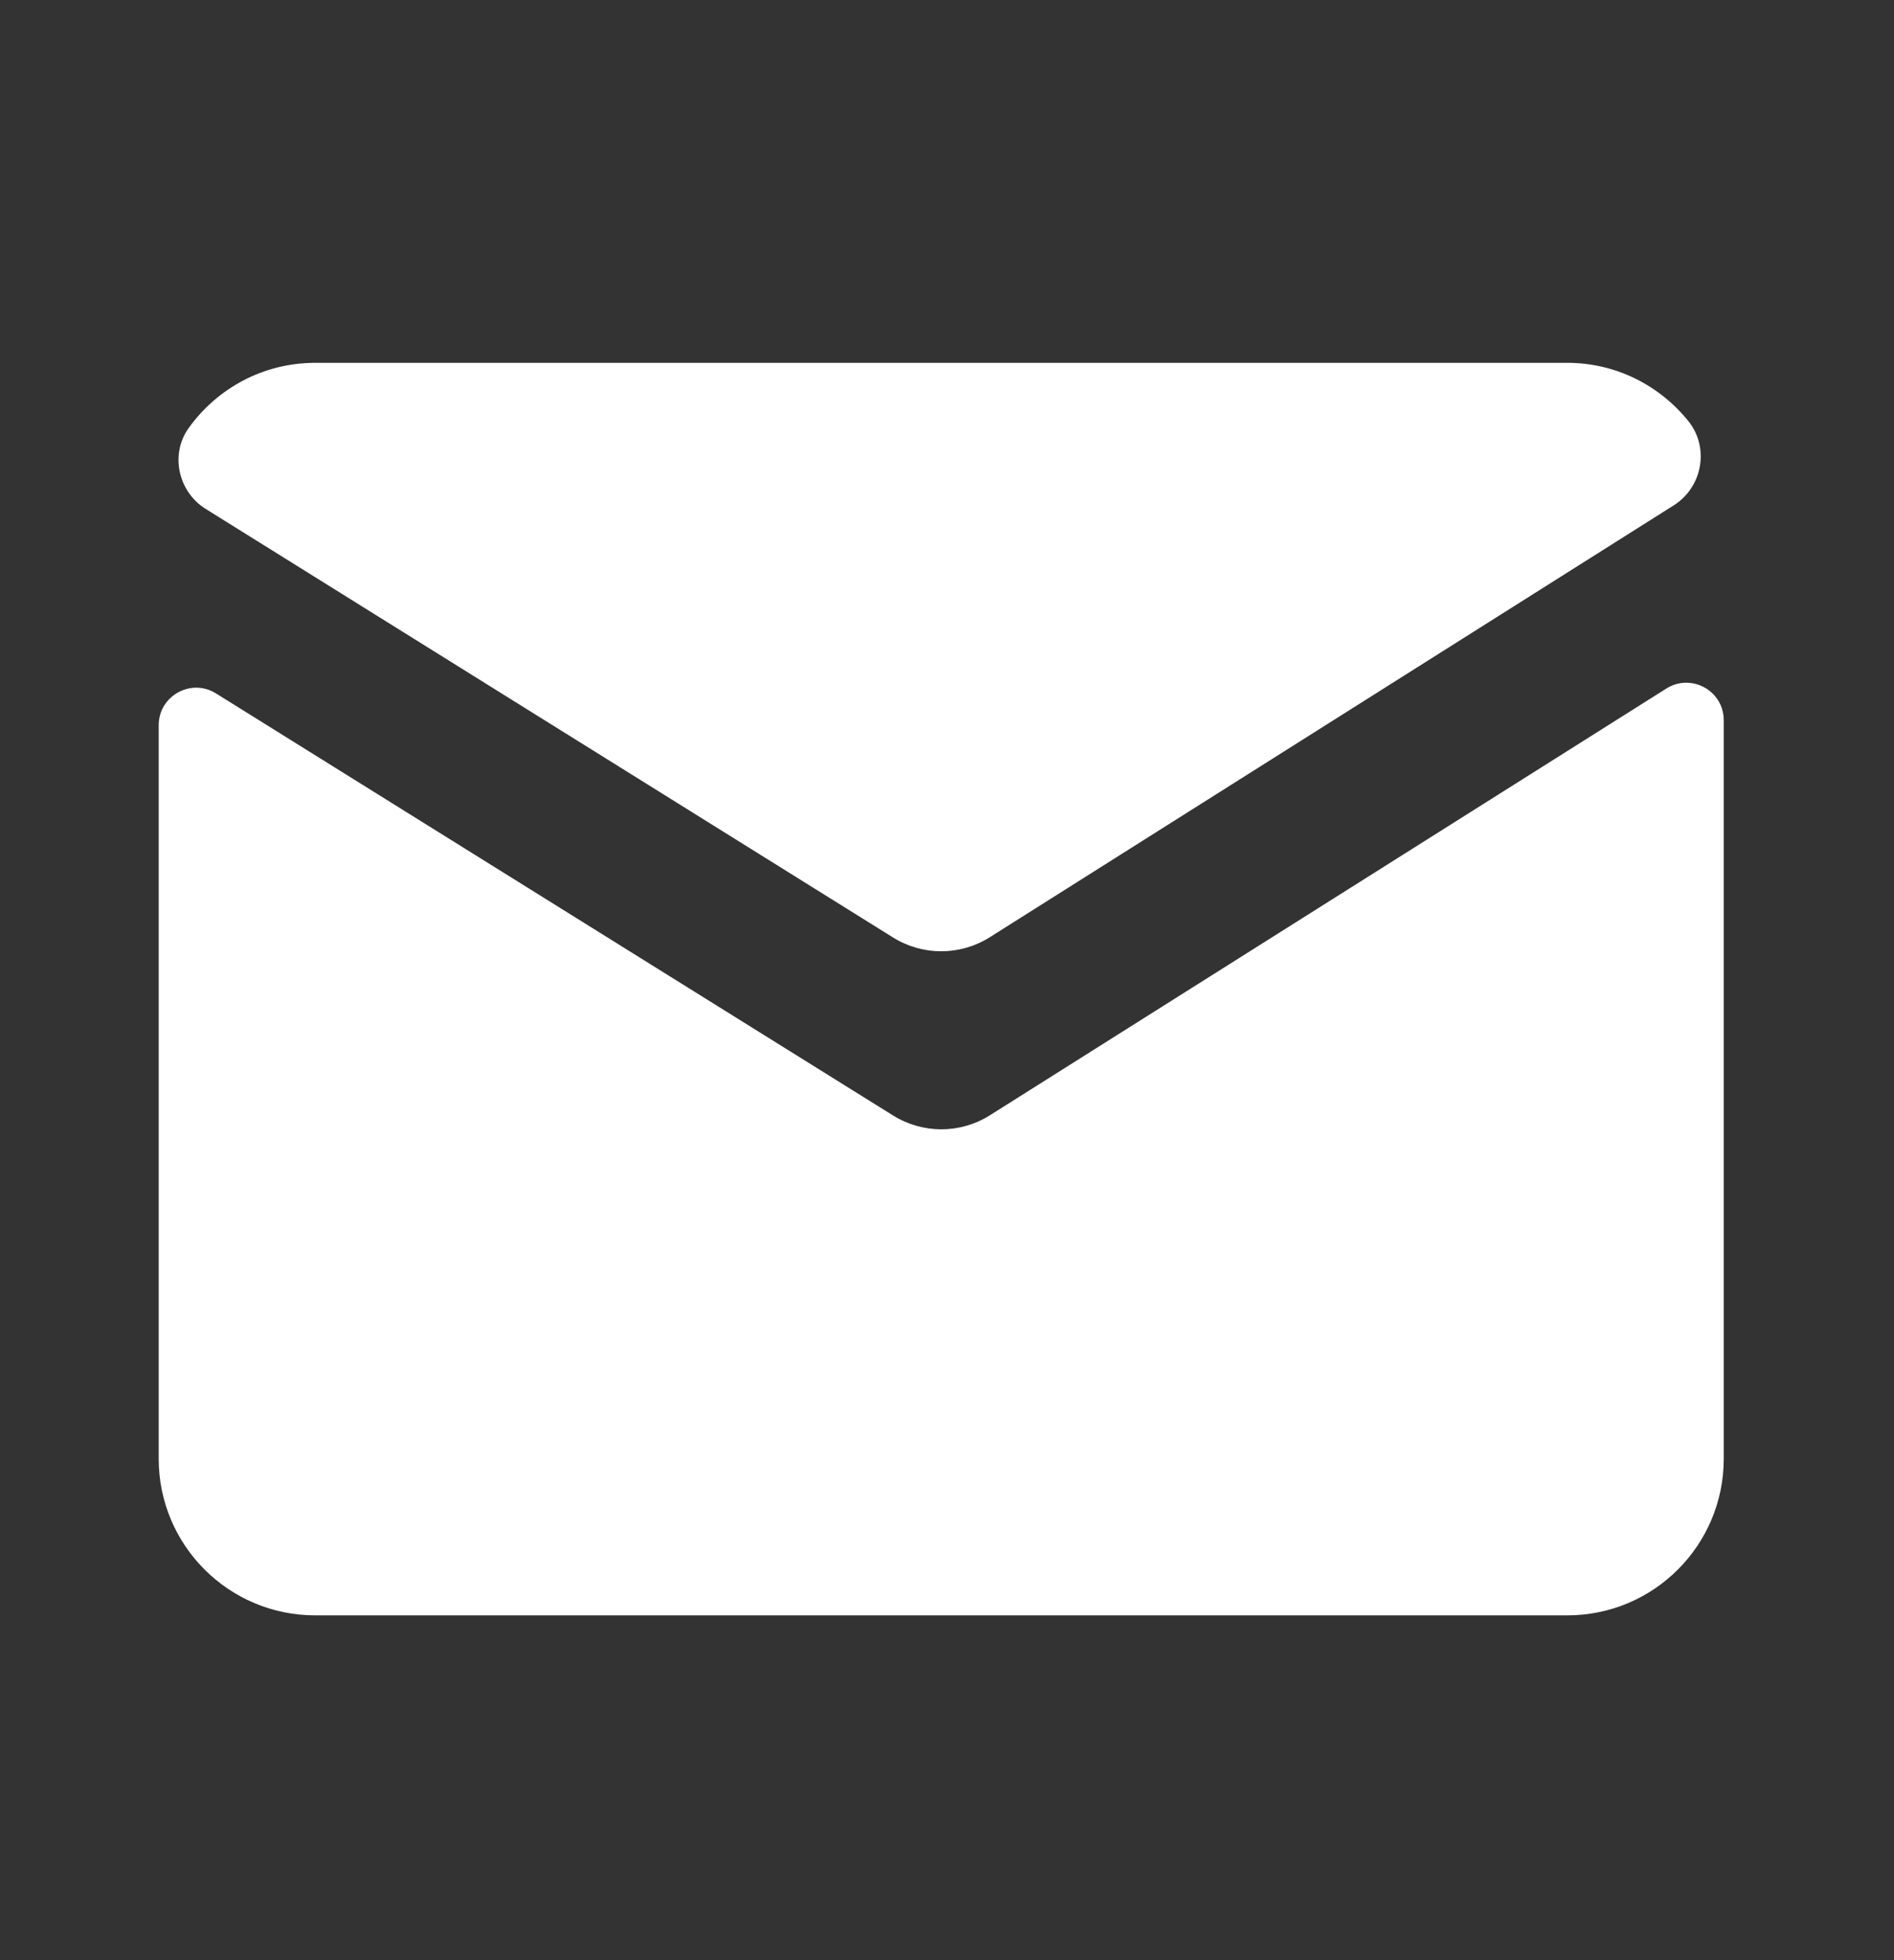 <svg width="29" height="30" viewBox="0 0 29 30" fill="none" xmlns="http://www.w3.org/2000/svg">
<rect x="0" y="0" width="29" height="30" fill="#333333" stroke="none"/>
<path d="M4.827 5.553C4.029 5.553 3.325 5.945 2.891 6.548C2.599 6.953 2.728 7.527 3.151 7.79L13.672 14.347C14.125 14.63 14.698 14.63 15.151 14.347L25.628 7.734C26.068 7.456 26.177 6.852 25.853 6.447C25.415 5.903 24.748 5.553 23.997 5.553H4.827ZM25.813 10.449C25.713 10.45 25.611 10.477 25.516 10.537L15.151 17.073C14.698 17.355 14.125 17.354 13.672 17.071L3.306 10.612C2.925 10.375 2.43 10.65 2.43 11.099V22.327C2.43 23.651 3.503 24.723 4.827 24.723H23.997C25.321 24.723 26.393 23.651 26.393 22.327V11.022C26.393 10.684 26.114 10.445 25.813 10.449Z" fill="white"/>
</svg>

